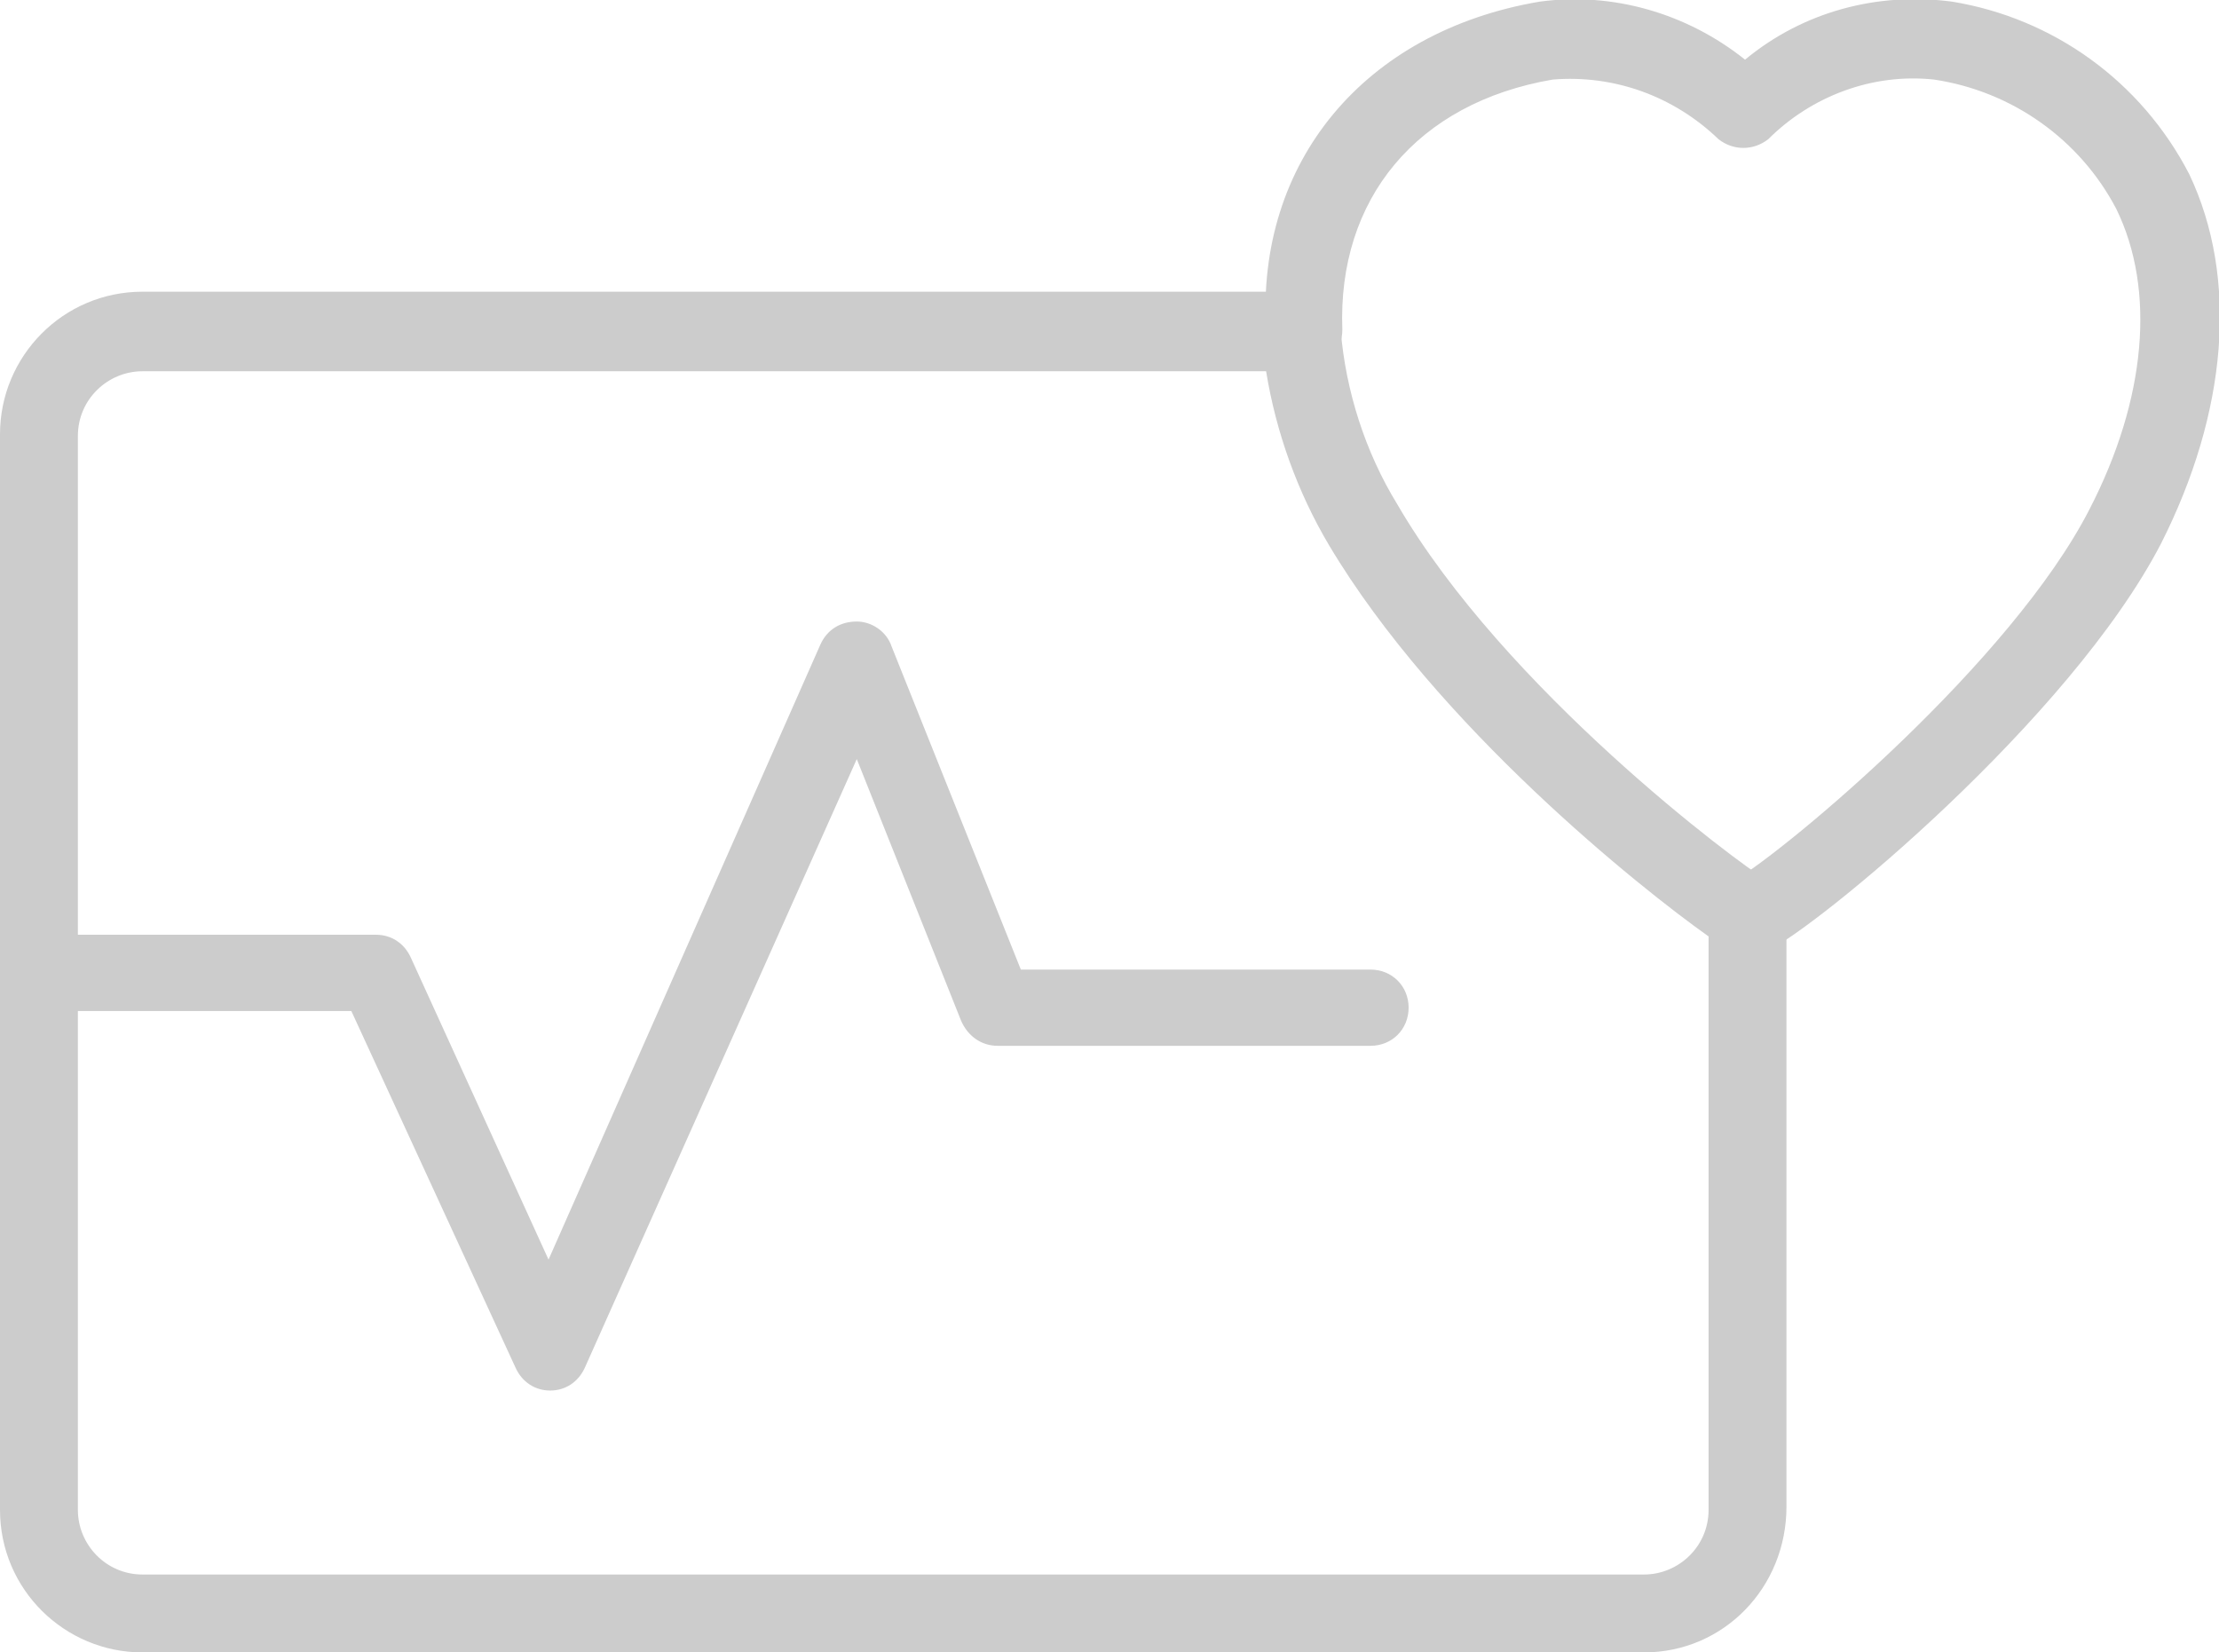 <?xml version="1.0" encoding="utf-8"?>
<!-- Generator: Adobe Illustrator 20.0.0, SVG Export Plug-In . SVG Version: 6.00 Build 0)  -->
<svg version="1.1" id="Layer_1" xmlns="http://www.w3.org/2000/svg" xmlns:xlink="http://www.w3.org/1999/xlink" x="0px" y="0px"
	 width="133.9px" height="99.7px" viewBox="0 0 133.9 99.7" style="enable-background:new 0 0 133.9 99.7;" xml:space="preserve">
<style type="text/css">
	.st0{fill:#CCCCCC;}
</style>
<title>Asset 1</title>
<g id="Layer_2">
	<g id="Layer_2-2">
		<path class="st0" d="M105.4,57.7c-0.5,0-0.9-0.1-1.3-0.4c-1.1-0.7-1.5-2.1-0.8-3.2c0.3-0.5,0.8-0.9,1.4-1
			c3.2-1.9,16.7-13.2,21.4-22.4c3.4-6.6,4-13.2,1.6-18.1c-2.2-4.2-6.3-7.1-11-7.8c-3.7-0.4-7.4,1-10,3.6c-0.9,0.7-2.1,0.7-3,0
			c-2.7-2.6-6.3-3.9-10-3.6C85.5,6.2,80.7,12,81,19.9c0,1.3-1,2.3-2.3,2.3s-2.3-1-2.3-2.3c-0.6-10.1,5.9-18,16.5-19.8
			c4.4-0.6,8.9,0.7,12.4,3.5c3.5-2.9,8-4.1,12.5-3.5c6.1,1,11.4,4.8,14.3,10.4c3,6.3,2.3,14.4-1.7,22.3
			c-5.5,10.6-20.8,23.2-23.8,24.6C106.2,57.6,105.8,57.7,105.4,57.7z"/>
		<path class="st0" d="M99.2,99.7H8.6c-4.7,0-8.6-3.8-8.6-8.6V26.2c0-4.7,3.8-8.6,8.6-8.6h70c1.3,0,2.3,1,2.3,2.3
			c0.3,3.7,1.5,7.4,3.4,10.5l0,0c6.5,11.2,20.6,21.7,22.3,22.7c0.7,0.4,1.2,1.2,1.2,2v35.8C107.8,95.8,104,99.7,99.2,99.7
			C99.2,99.7,99.2,99.7,99.2,99.7z M8.6,22.4c-2.1,0-3.9,1.7-3.9,3.9v64.8c0,2.1,1.7,3.9,3.9,3.9h90.6c2.1,0,3.9-1.7,3.9-3.9V56.5
			C99,53.6,86.7,43.8,80.2,32.9c-1.9-3.2-3.2-6.8-3.8-10.5H8.6z"/>
		<path class="st0" d="M33.2,83.9c-0.9,0-1.7-0.5-2.1-1.4L21.2,61H2.3C1,61,0,60,0,58.7c0-1.3,1-2.3,2.3-2.3h20.4
			c0.9,0,1.7,0.5,2.1,1.4l8.3,18.2l16.4-37.1c0.4-0.9,1.2-1.4,2.2-1.4c0.9,0,1.8,0.6,2.1,1.5l7.8,19.5h21.1c1.3,0,2.3,1,2.3,2.3
			s-1,2.3-2.3,2.3H60.2c-1,0-1.8-0.6-2.2-1.5l-6.3-15.8L35.3,82.5C34.9,83.4,34.1,83.9,33.2,83.9L33.2,83.9z"/>
	</g>
</g>
</svg>
